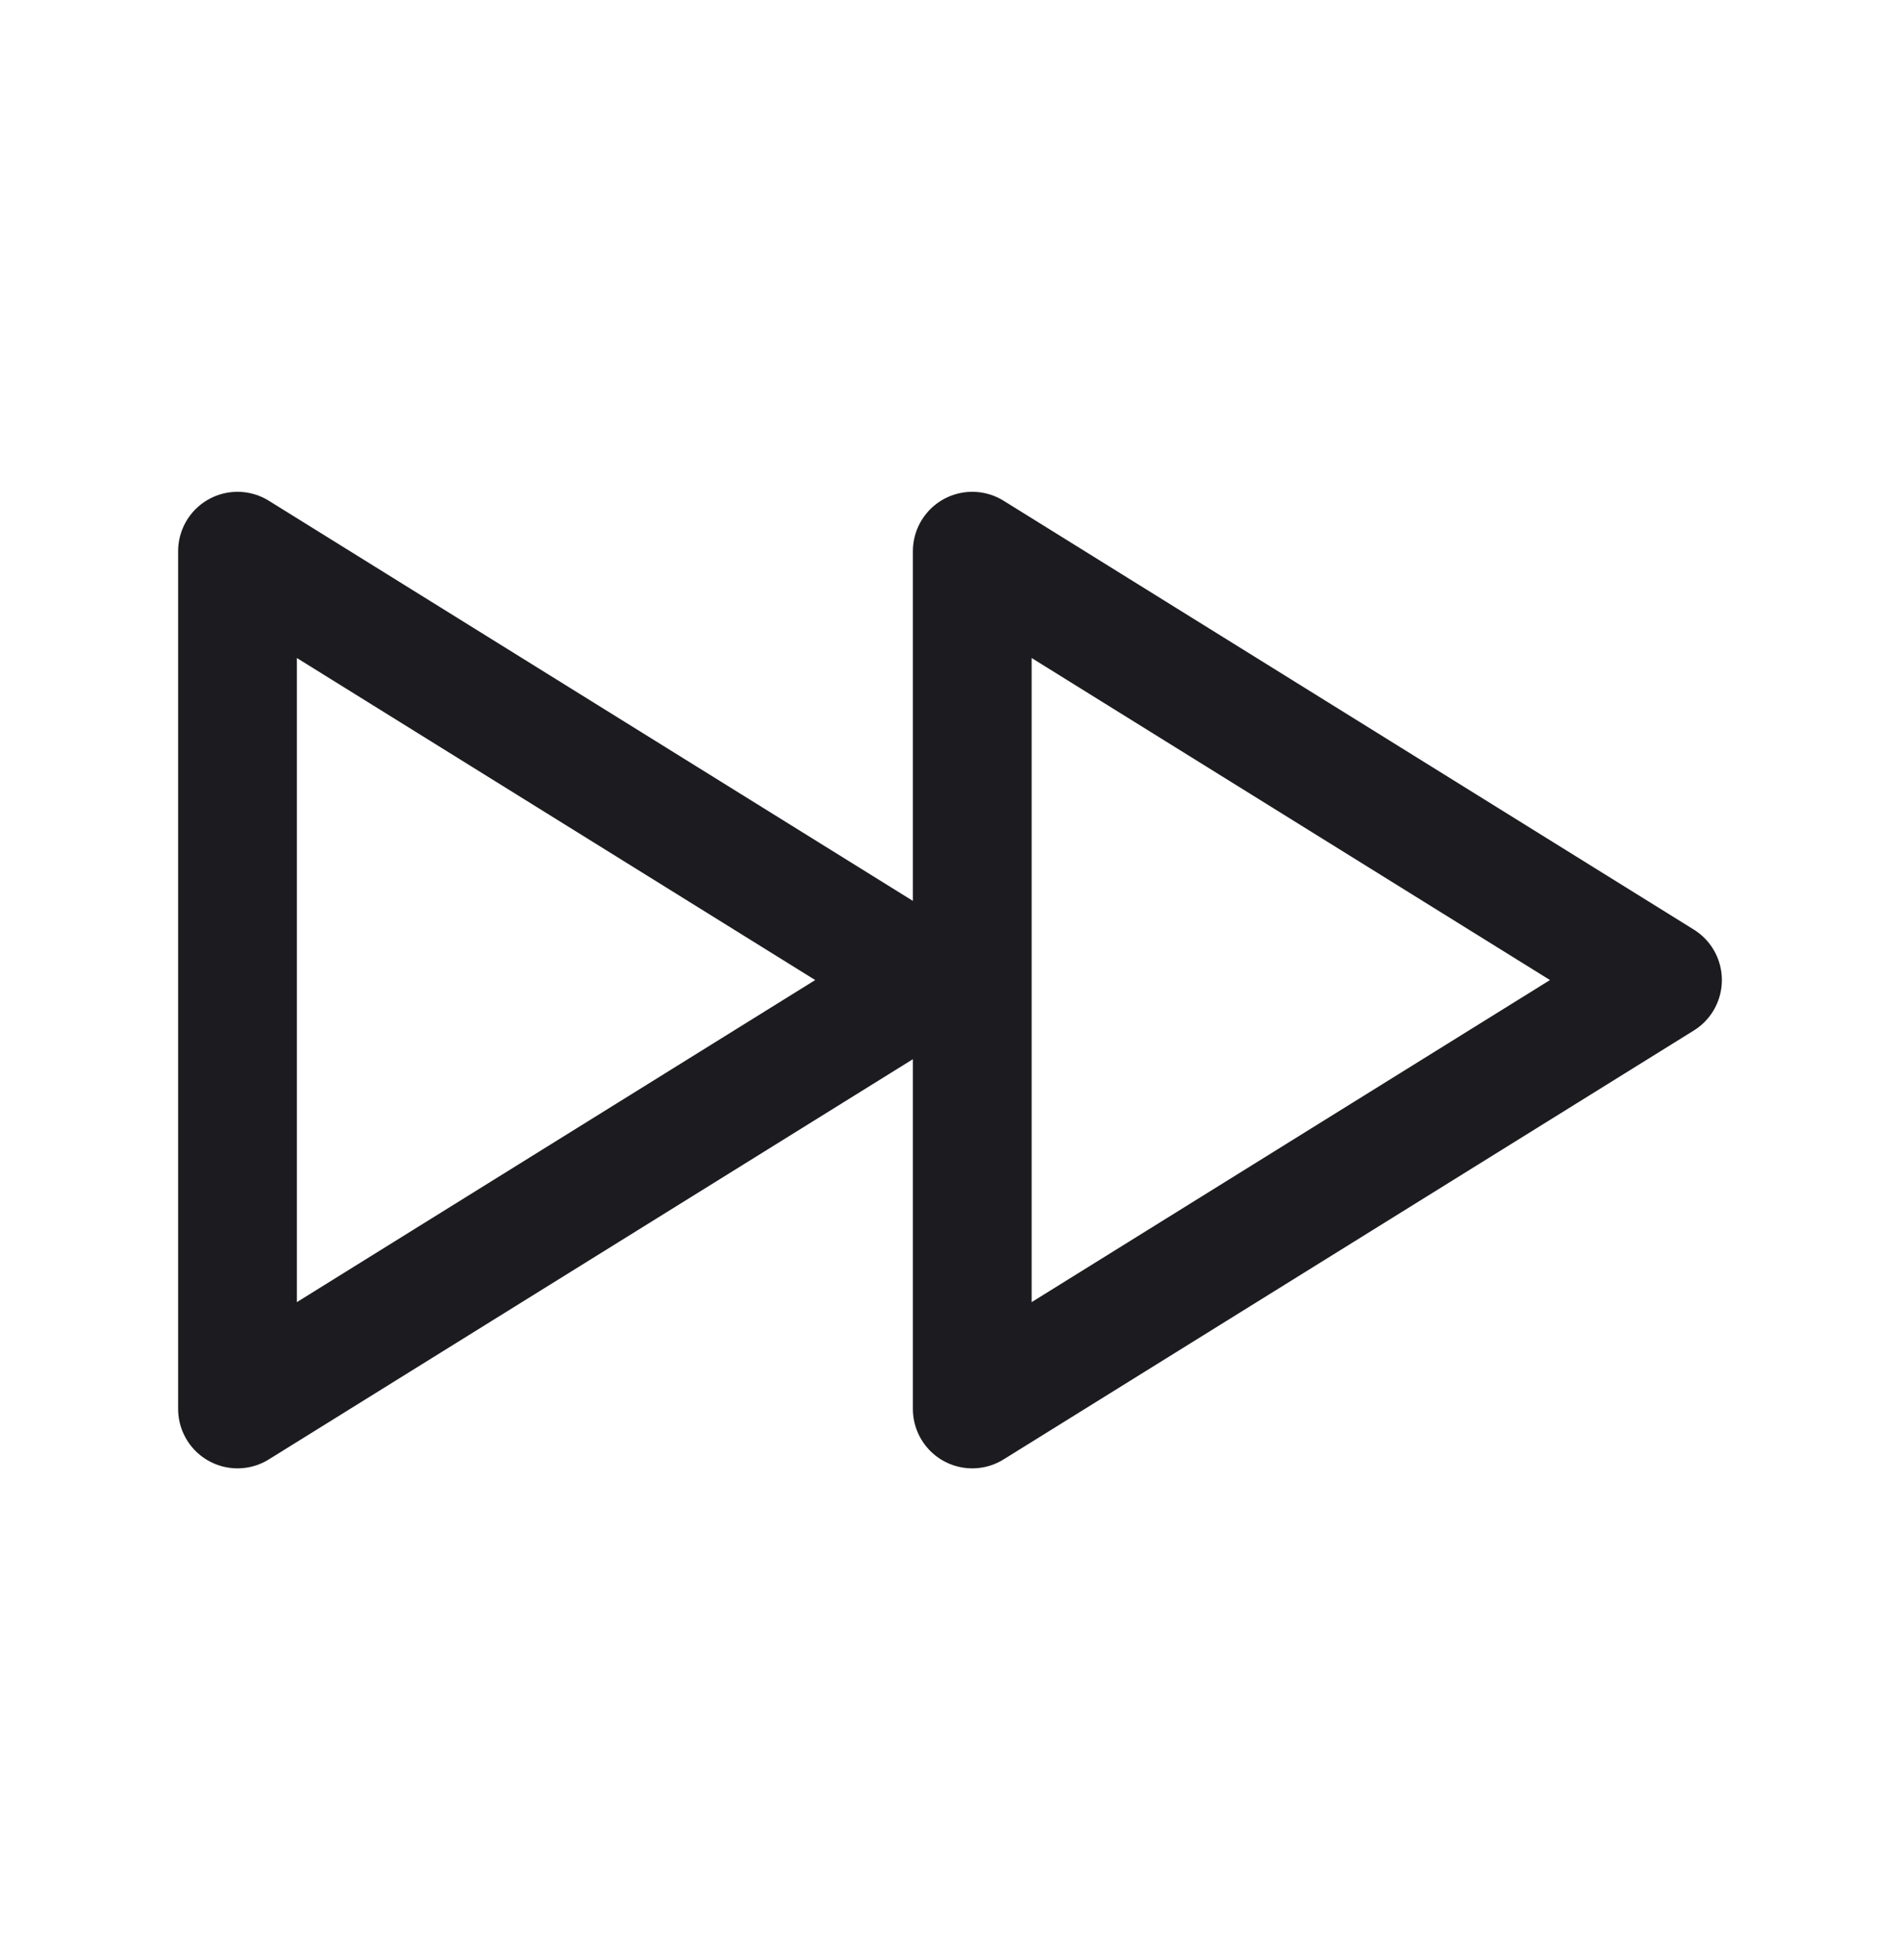 <svg width="32" height="33" viewBox="0 0 32 33" fill="none" xmlns="http://www.w3.org/2000/svg">
<path d="M15.625 16.5L4 9.28V23.721L15.625 16.5Z" stroke="#1C1B1F" stroke-width="2" stroke-linejoin="round"/>
<path d="M28 16.5L16.375 9.28V23.721L28 16.5Z" stroke="#1C1B1F" stroke-width="2" stroke-linejoin="round"/>
</svg>
